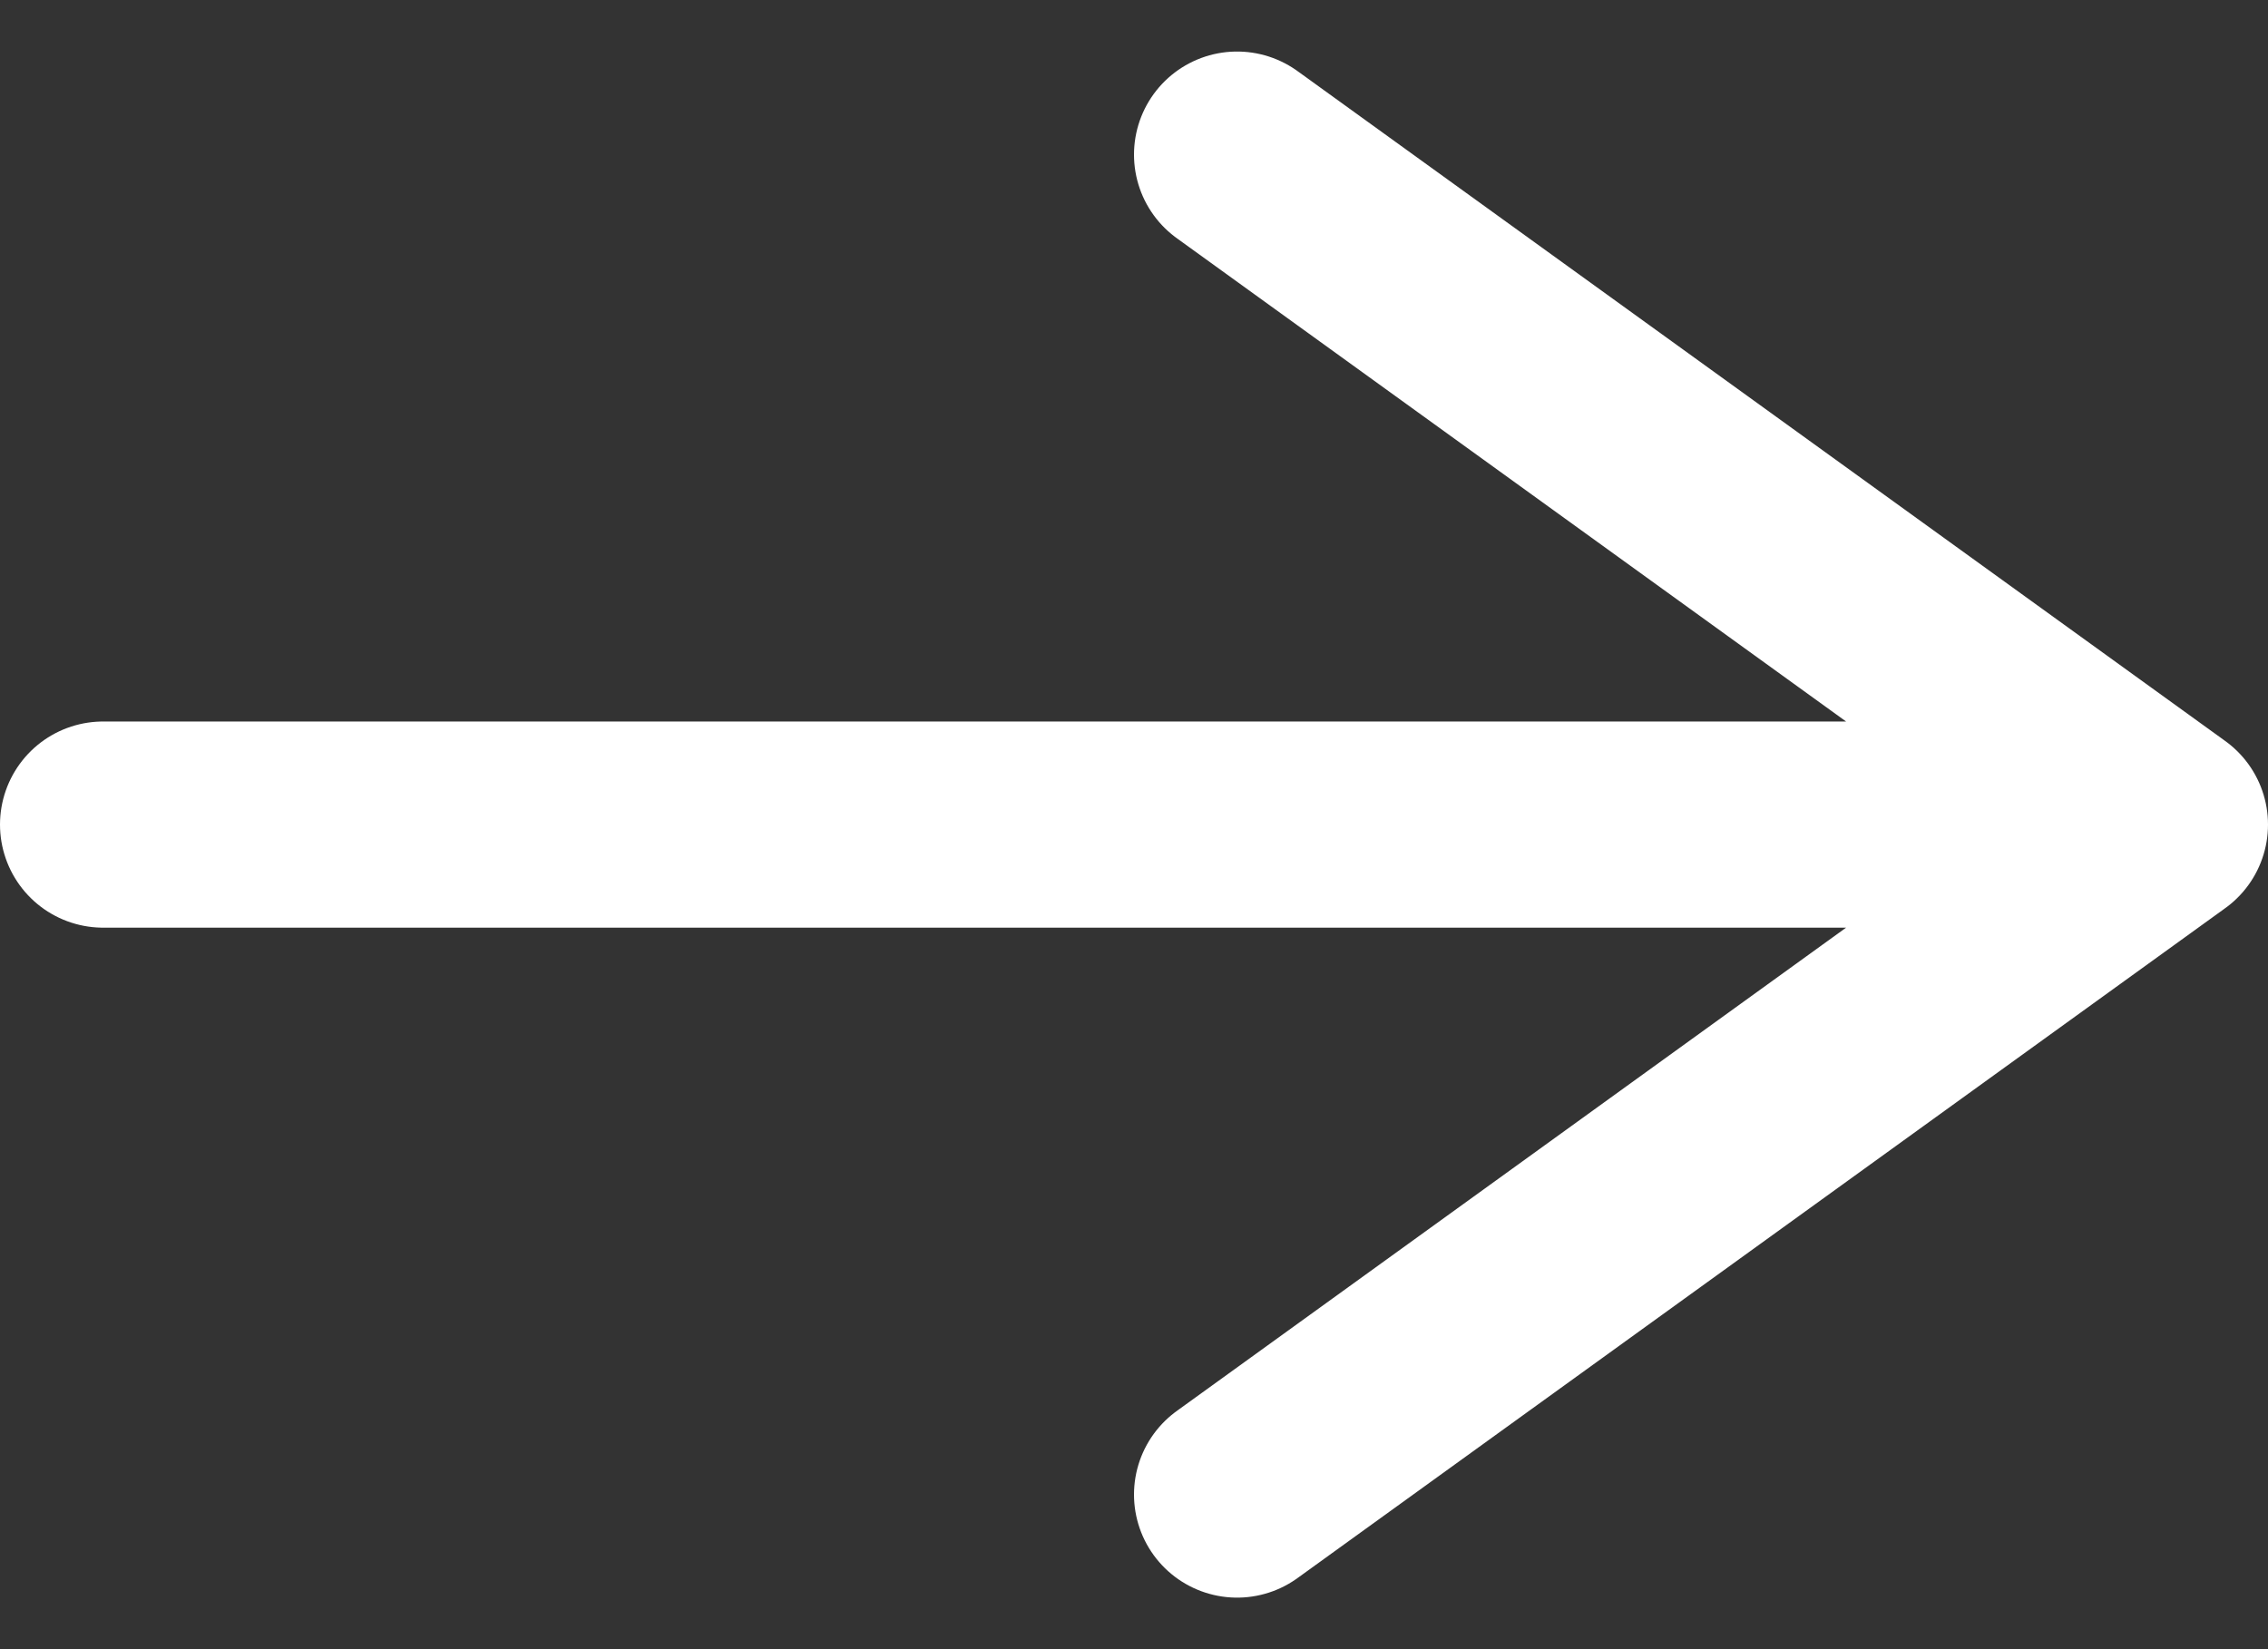 <svg width="22" height="16" viewBox="0 0 22 16" fill="none" xmlns="http://www.w3.org/2000/svg">
<rect x="0" y="0" width="22" height="16" fill="#333333" stroke="none"/>
<path d="M1 8H21M21 8L12 1.5M21 8L12 14.5" stroke="white" stroke-width="2" stroke-linecap="round" stroke-linejoin="round"/>
</svg>
